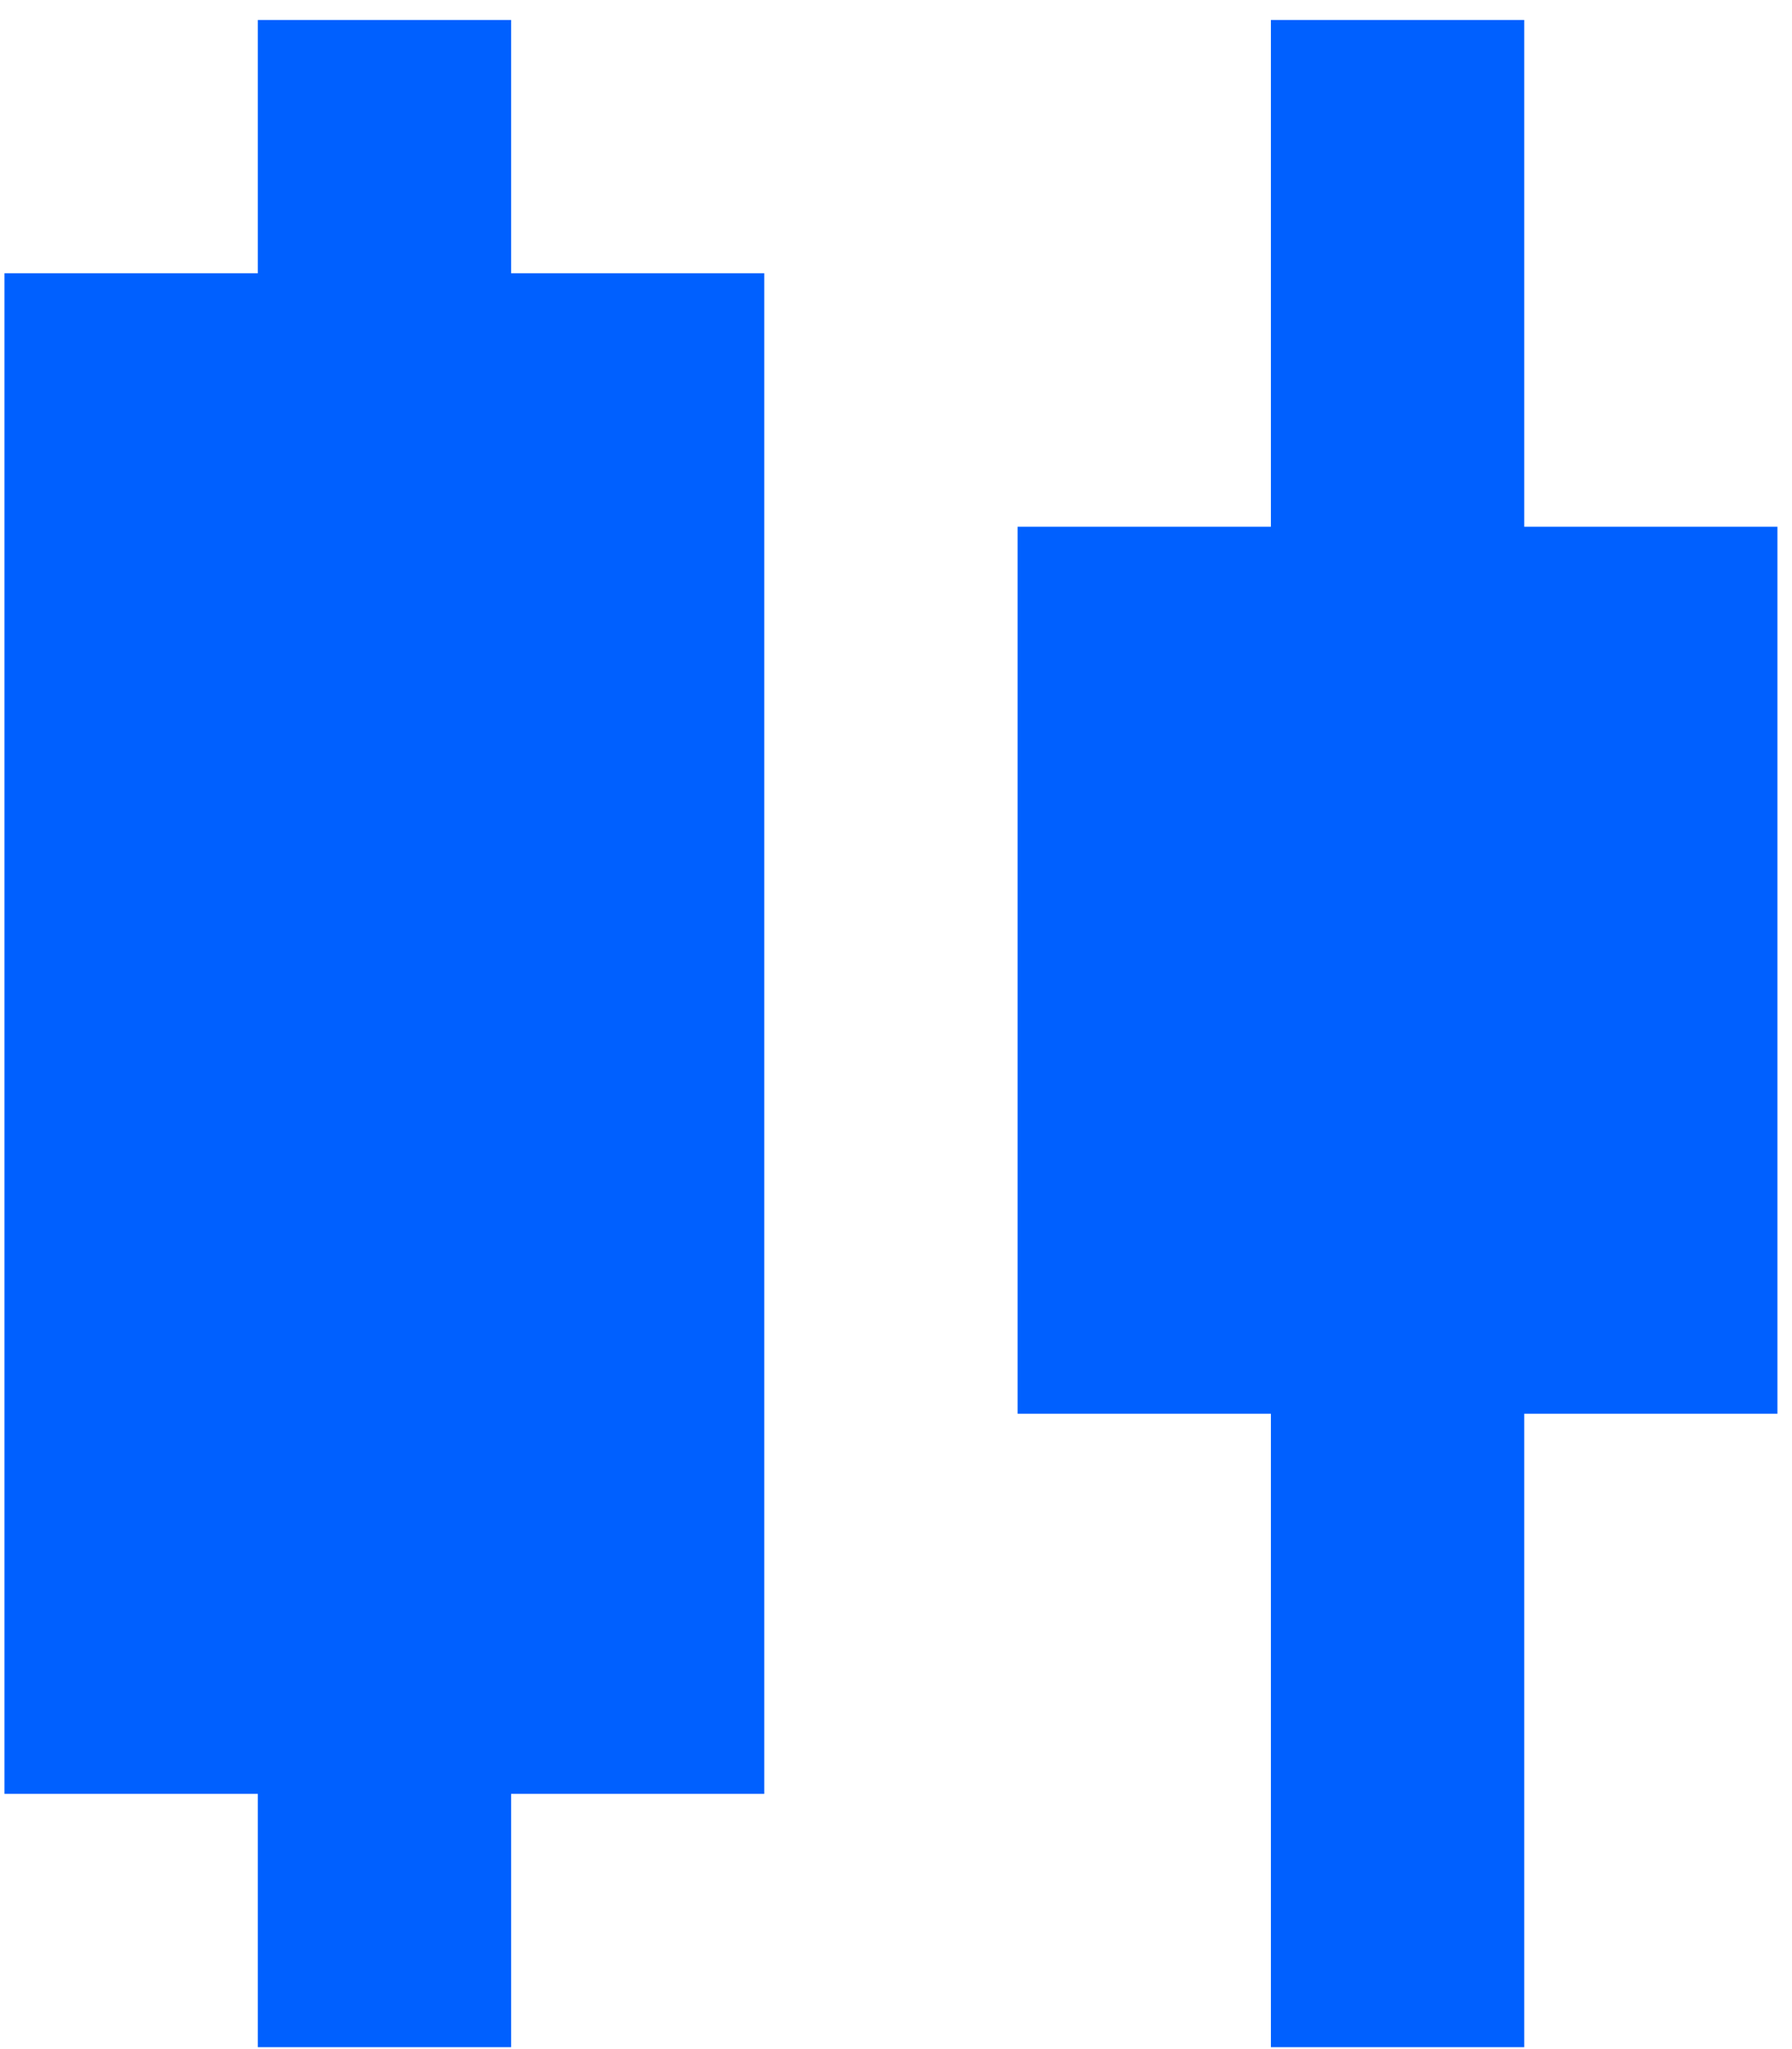 <svg width="14" height="16" viewBox="0 0 14 16" fill="none" xmlns="http://www.w3.org/2000/svg">
    <path d="M3.993 0.156H2.014V2.134H0.035V14.007H2.014V15.985H3.993V14.007H5.971V2.134H3.993V0.156ZM13.886 4.113H11.908V0.156H9.929V4.113H7.95V11.039H9.929V15.985H11.908V11.039H13.886V4.113Z" fill="#0060FF"/>
</svg>
